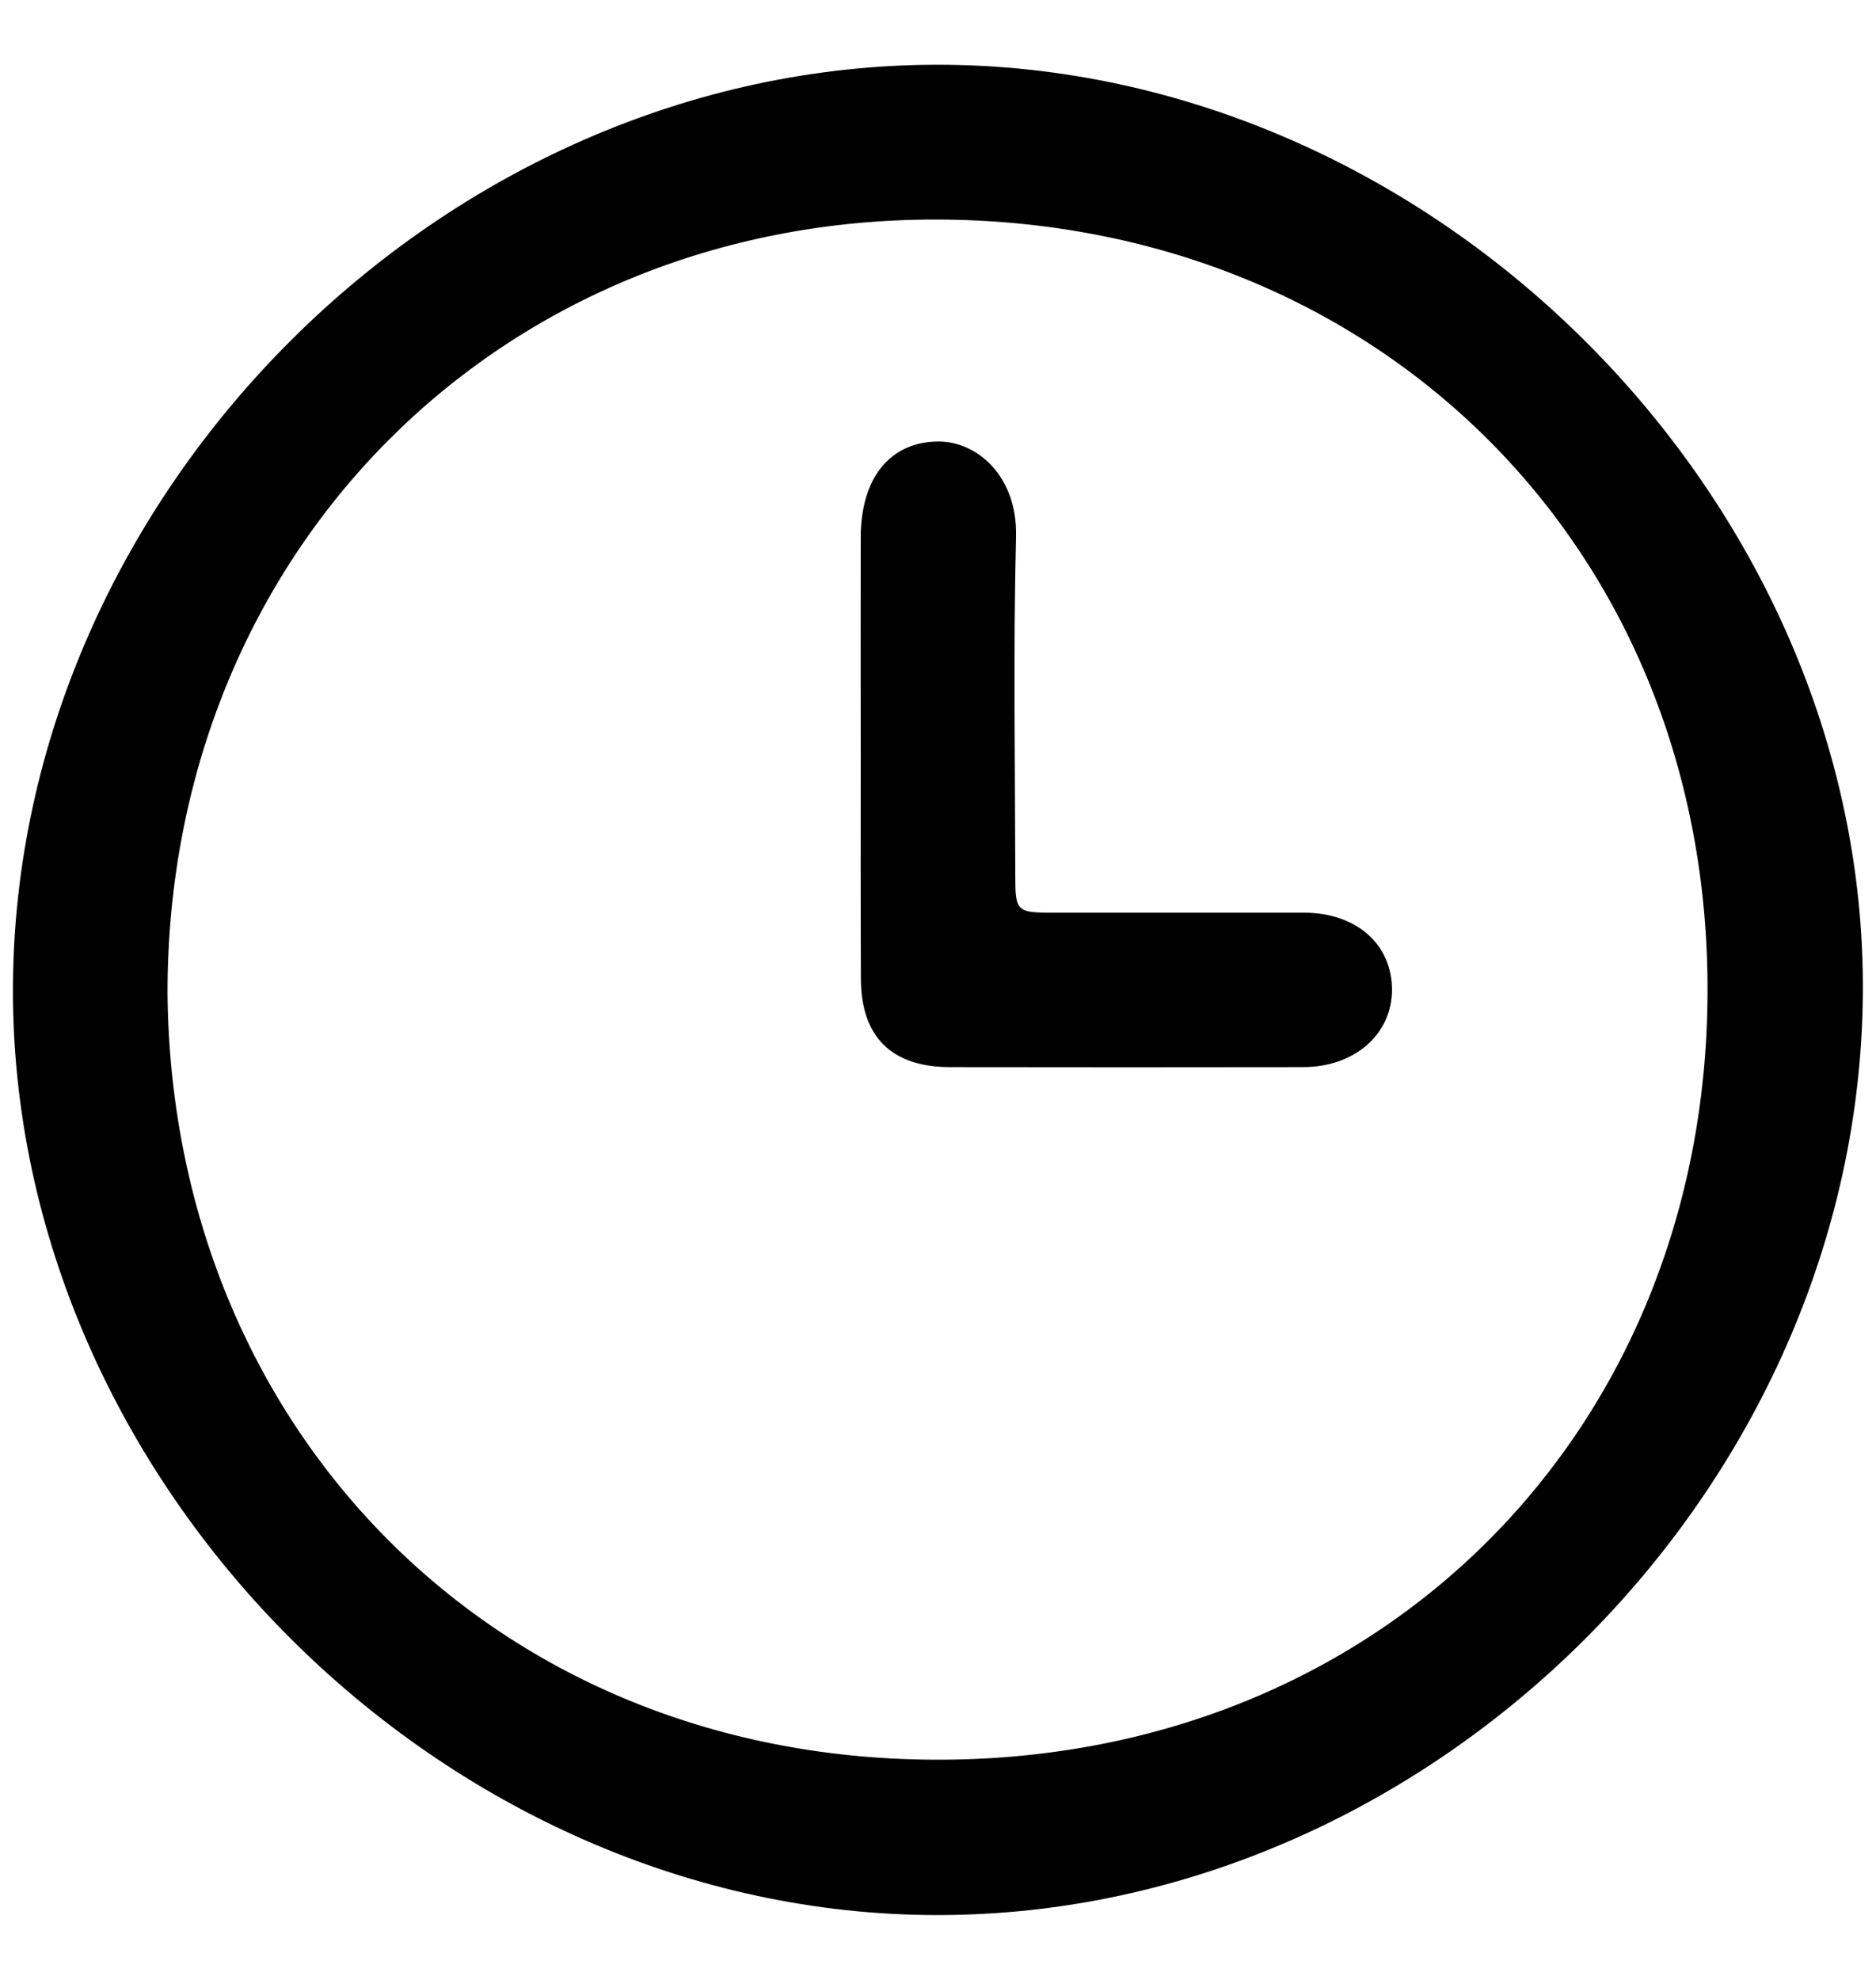 <?xml version="1.0" encoding="utf-8"?>
<!-- Generator: Adobe Illustrator 21.1.0, SVG Export Plug-In . SVG Version: 6.00 Build 0)  -->
<svg version="1.1" id="Camada_1" xmlns="http://www.w3.org/2000/svg" xmlns:xlink="http://www.w3.org/1999/xlink" x="0px" y="0px"
	 viewBox="0 0 1000 1055" style="enable-background:new 0 0 1000 1055;" xml:space="preserve">
<title>users2</title>
<title>contract</title>
<title>users2</title>
<title>contract</title>
<g>
	<path d="M500,34.5c264,0.1,494.4,230.8,493,493.9c-1.4,264.4-229.6,492.2-493.2,492.2C236,1020.6,6.1,790.2,6.9,526.6
		C7.7,262.7,236.5,34.4,500,34.5z M89.3,529c1.9,231.6,174,410.1,413.4,408.8c233.4-1.3,406.4-174.6,407.5-408.3
		c1.1-237.4-175.8-412-410.8-412.5C266,116.5,89.3,294.4,89.3,529z"/>
	<path d="M458.8,401c0-38.1-0.1-76.3,0-114.4c0-32.1,15.8-51.3,41.6-51.3c20.4,0,42,18.4,41.2,50.7c-1.5,60.1-0.5,120.2-0.4,180.3
		c0,19.5,0.6,20.1,20.5,20.1c44.4,0,88.8,0,133.3,0c28.1,0,47.1,16.9,47,41.3c-0.1,23.6-20.1,41-47.4,41
		c-62.7,0.1-125.4,0.1-188.1,0c-31.2,0-47.5-16.1-47.6-47C458.7,481.5,458.8,441.3,458.8,401z"/>
</g>
</svg>
